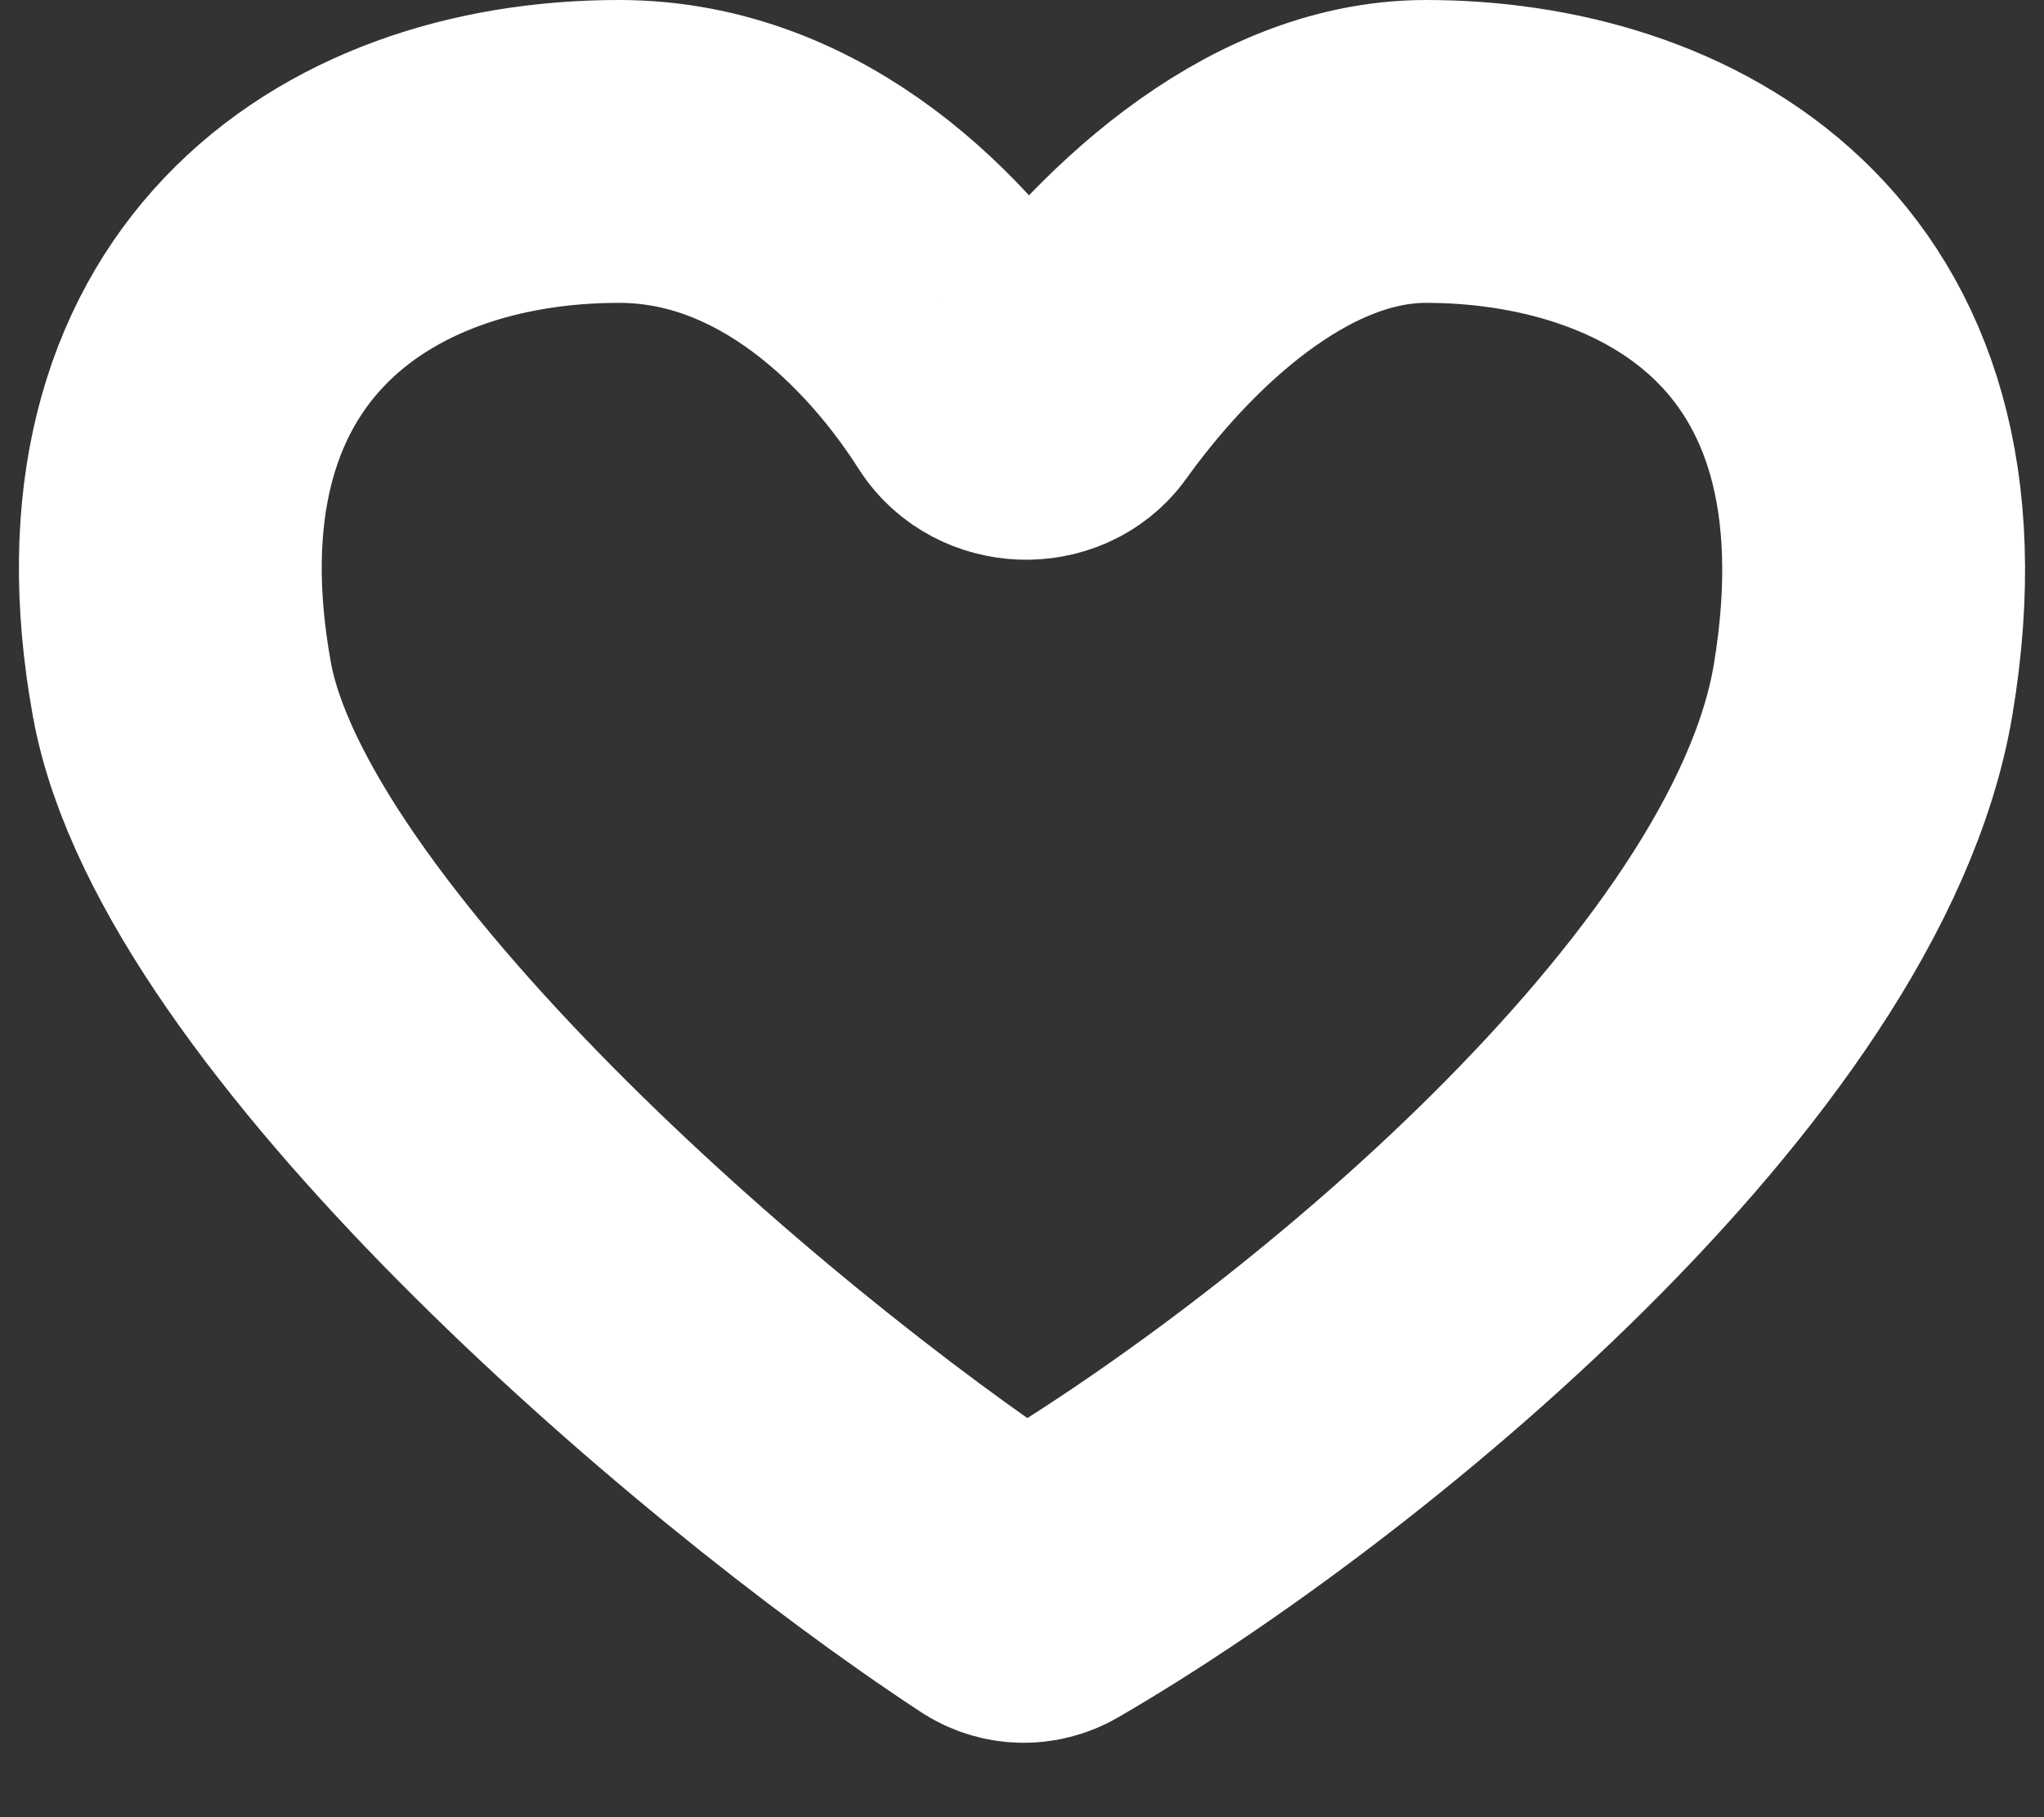 <svg width="27" height="24" viewBox="0 0 27 24" fill="none" xmlns="http://www.w3.org/2000/svg">
<rect x="0" y="0" width="27" height="24" fill="#333333" stroke="none"/>
<path d="M2.403 9.107C3.087 12.867 9.513 18.476 13.258 20.937C13.412 21.039 13.606 21.044 13.766 20.952C17.509 18.781 23.869 13.559 24.611 9.107C25.5 3.777 21.946 2 18.837 2C16.807 2 15.033 3.776 14.047 5.154C13.807 5.489 13.25 5.466 13.029 5.118C12.158 3.746 10.478 2 8.177 2C4.624 2 1.515 4.221 2.403 9.107Z" stroke="white" stroke-width="4" stroke-linecap="round"/>
</svg>
